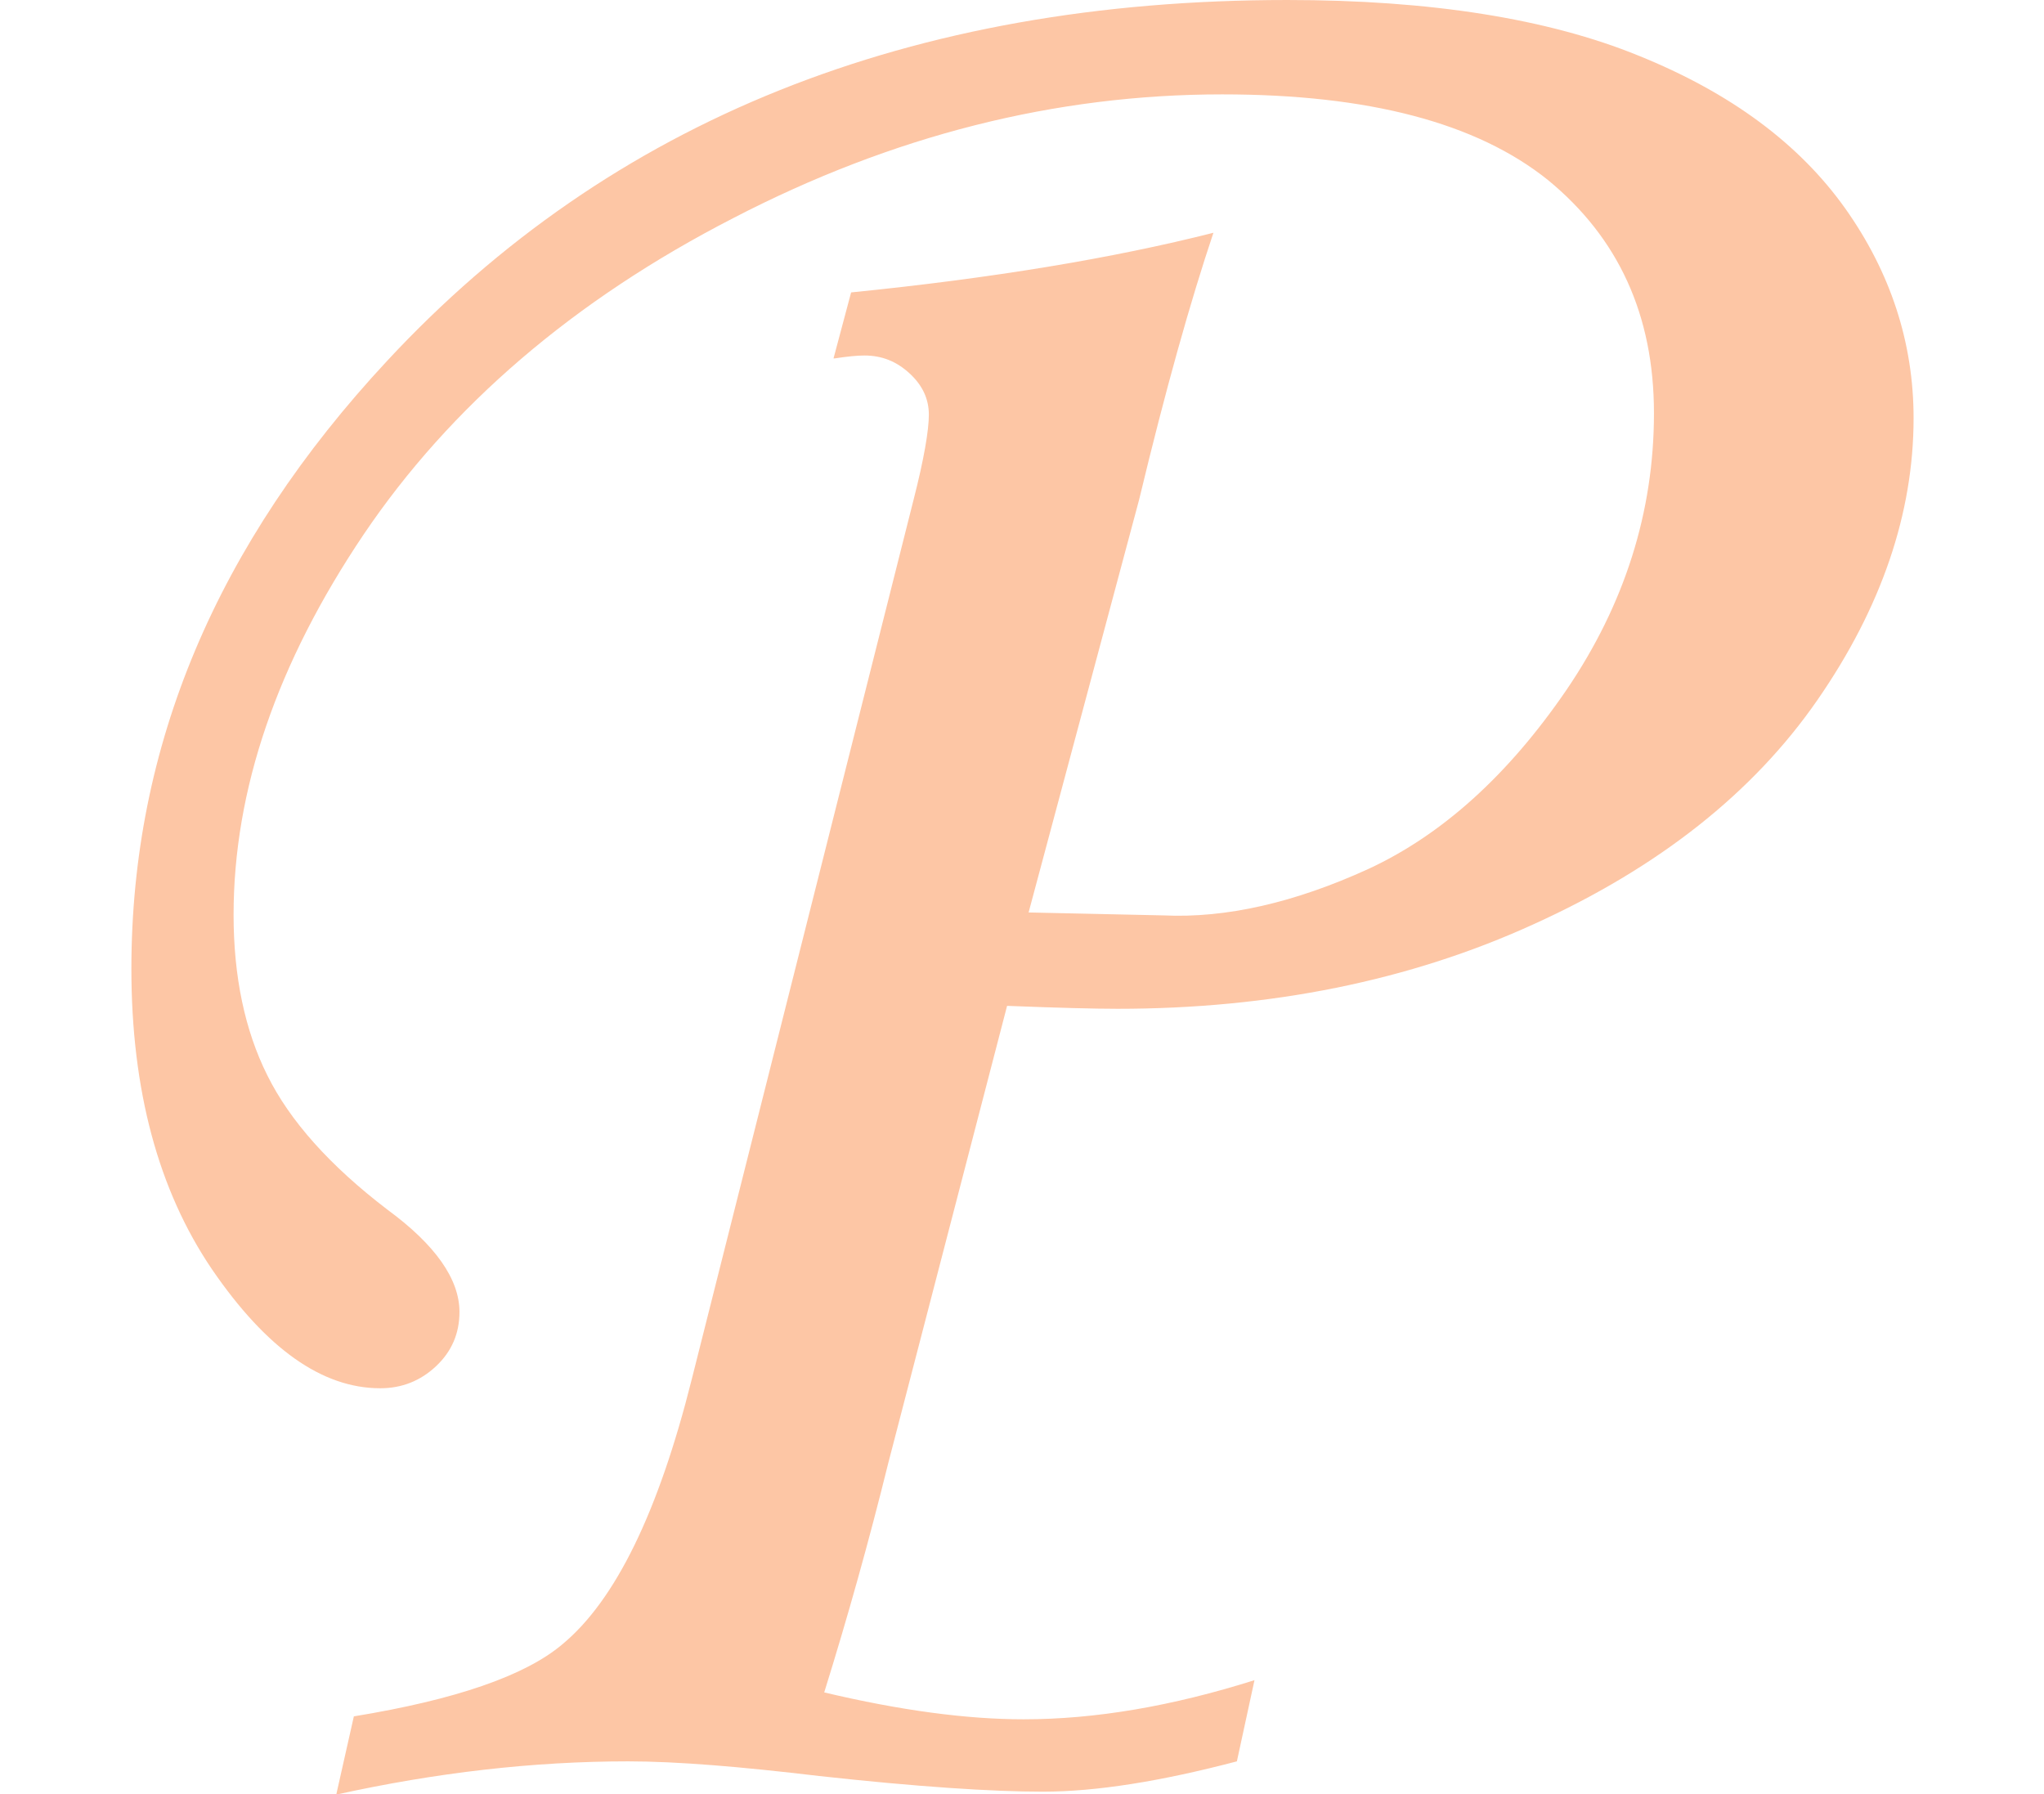 <?xml version="1.0" encoding="UTF-8"?>
<!DOCTYPE svg PUBLIC "-//W3C//DTD SVG 1.1//EN" "http://www.w3.org/Graphics/SVG/1.1/DTD/svg11.dtd">
<!-- Creator: CorelDRAW 2017 -->
<svg xmlns="http://www.w3.org/2000/svg" xml:space="preserve" width="376px" height="330px"  version="1.1" style="shape-rendering:geometricPrecision; text-rendering:geometricPrecision; image-rendering:optimizeQuality; fill-rule:evenodd; clip-rule:evenodd"
viewBox="0 0 36.45 36.69"
 xmlns:xlink="http://www.w3.org/1999/xlink">
 <defs>
  <style type="text/css">
   <![CDATA[
    .fil0 {fill:#FDC6A5;fill-rule:nonzero}
   ]]>
  </style>
 </defs>
 <g id="Layer_x0020_1">
  <path class="fil0" d="M14.37 7.33l0.36 -1.35c2.89,-0.29 5.36,-0.7 7.41,-1.22 -0.47,1.4 -0.98,3.21 -1.52,5.46l-2.26 8.44 2.76 0.06c1.28,0.06 2.68,-0.26 4.19,-0.95 1.51,-0.7 2.86,-1.92 4.05,-3.66 1.19,-1.75 1.79,-3.64 1.79,-5.66 0,-2.01 -0.73,-3.59 -2.17,-4.77 -1.46,-1.17 -3.67,-1.75 -6.66,-1.75 -3.41,0 -6.74,0.84 -10,2.53 -3.27,1.68 -5.79,3.85 -7.56,6.47 -1.77,2.63 -2.66,5.22 -2.66,7.78 0,1.26 0.23,2.36 0.69,3.28 0.46,0.93 1.28,1.85 2.46,2.75 0.98,0.72 1.47,1.42 1.47,2.09 0,0.44 -0.16,0.81 -0.48,1.11 -0.32,0.3 -0.7,0.45 -1.14,0.45 -1.19,0 -2.33,-0.81 -3.44,-2.43 -1.1,-1.62 -1.65,-3.67 -1.65,-6.15 0,-4.55 1.74,-8.68 5.23,-12.43 4.57,-4.92 10.7,-7.38 18.41,-7.38 2.92,0 5.33,0.38 7.19,1.14 1.88,0.76 3.28,1.8 4.22,3.12 0.93,1.31 1.4,2.75 1.4,4.29 0,1.95 -0.66,3.88 -1.97,5.77 -1.31,1.89 -3.24,3.42 -5.8,4.58 -2.54,1.16 -5.39,1.73 -8.51,1.73 -0.48,0 -1.23,-0.02 -2.26,-0.06l-2.43 9.35c-0.39,1.58 -0.83,3.15 -1.31,4.69 1.56,0.37 2.92,0.55 4.08,0.55 1.47,0 3.04,-0.27 4.72,-0.8l-0.36 1.66c-1.56,0.41 -2.88,0.62 -3.97,0.62 -1.04,0 -2.57,-0.1 -4.57,-0.32 -1.6,-0.19 -2.9,-0.3 -3.91,-0.3 -1.94,0 -3.93,0.23 -5.97,0.68l0.36 -1.6c2.08,-0.34 3.5,-0.83 4.26,-1.47 1.09,-0.9 1.97,-2.71 2.65,-5.42l4.54 -18c0.21,-0.82 0.31,-1.41 0.31,-1.73 0,-0.32 -0.13,-0.6 -0.39,-0.84 -0.27,-0.25 -0.57,-0.37 -0.93,-0.37 -0.14,0 -0.35,0.02 -0.61,0.06z"/>
 </g>
</svg>
